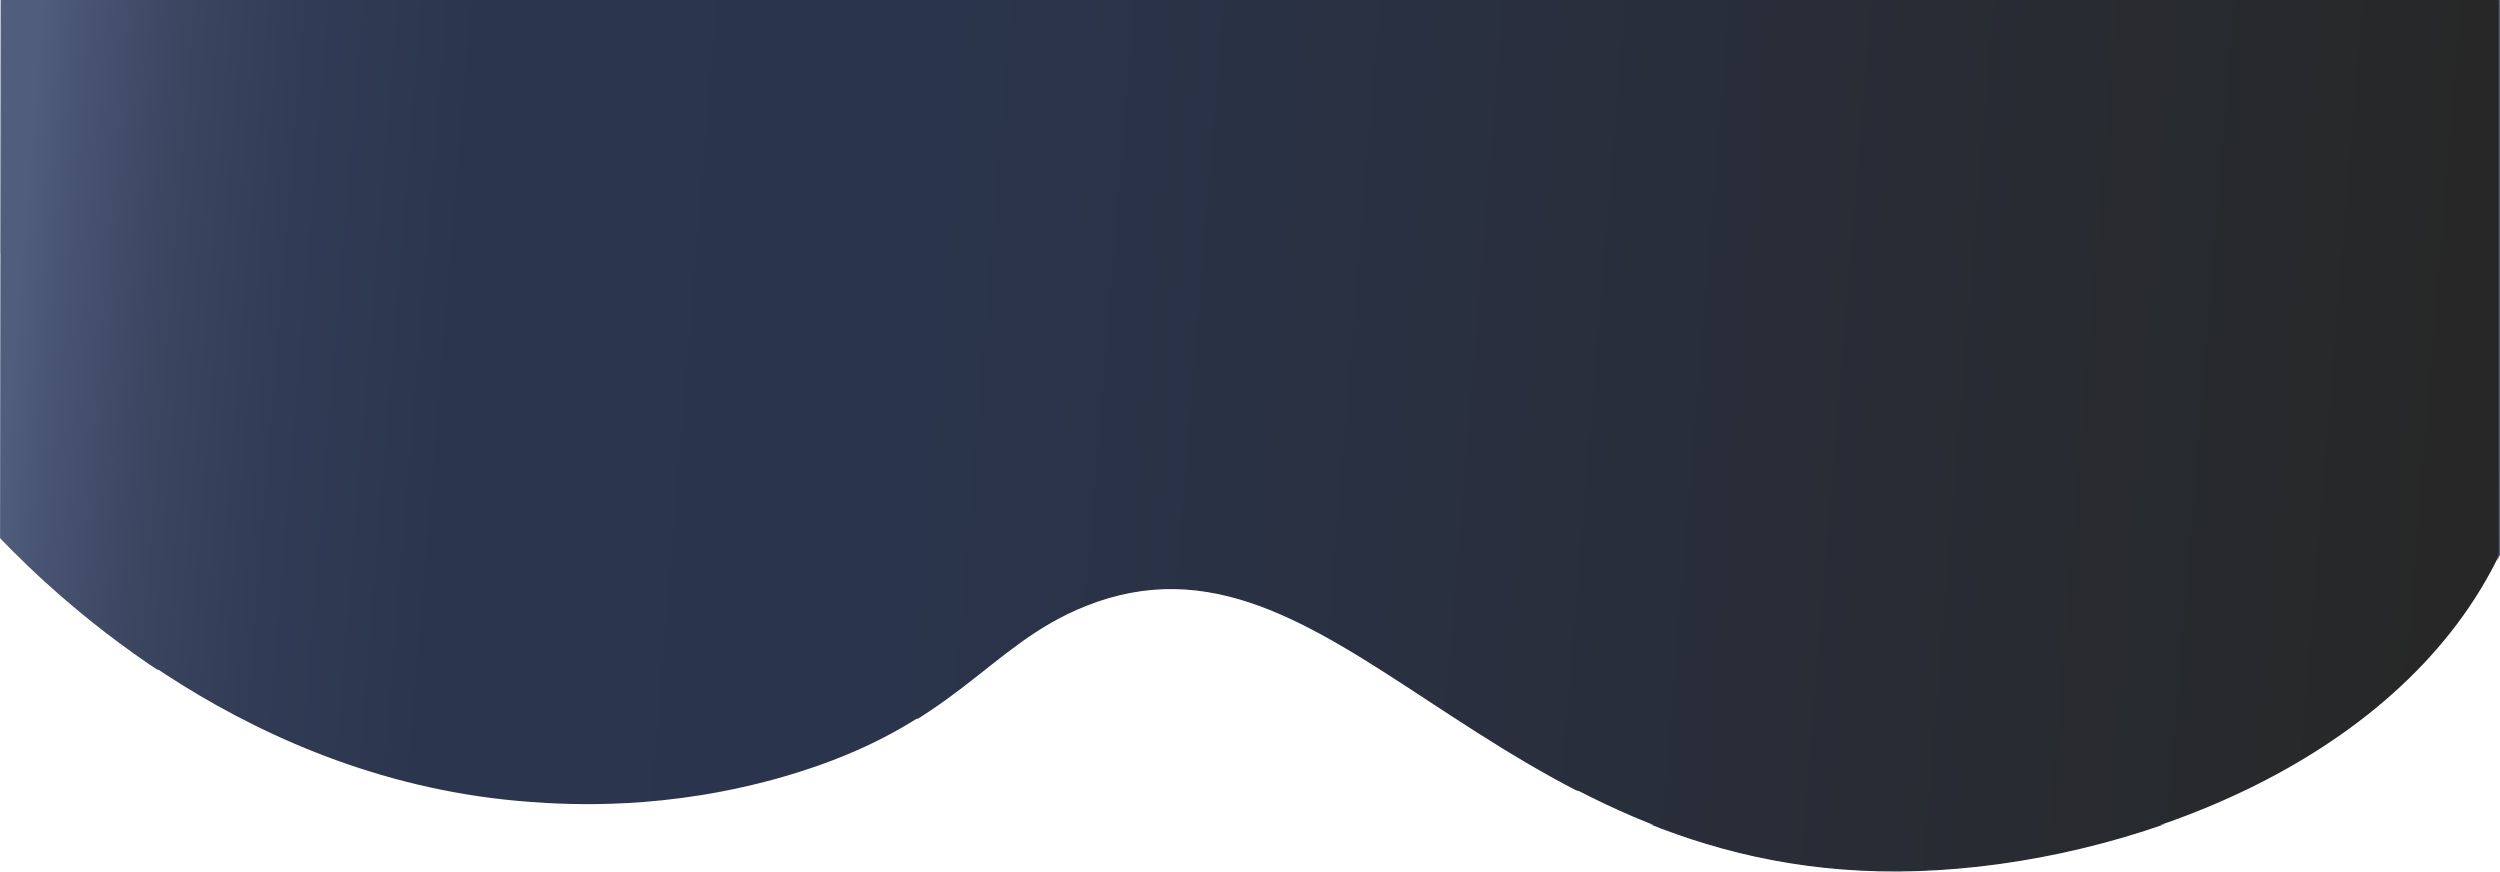 <svg xmlns="http://www.w3.org/2000/svg" xmlns:xlink="http://www.w3.org/1999/xlink" viewBox="0 0 1922 670.01"><defs><linearGradient id="Degradado_sin_nombre_3" x1="5690.77" y1="-7419.87" x2="7548.08" y2="-7571.68" gradientTransform="matrix(1, 0, 0, -1, -5677, -7216.71)" gradientUnits="userSpaceOnUse"><stop offset="0" stop-color="#505d7d"/><stop offset="0.02" stop-color="#475371"/><stop offset="0.06" stop-color="#3a4560"/><stop offset="0.11" stop-color="#313b55"/><stop offset="0.18" stop-color="#2b364e"/><stop offset="0.37" stop-color="#2a344c"/><stop offset="0.97" stop-color="#272829"/><stop offset="1" stop-color="#272727"/></linearGradient><linearGradient id="Degradado_sin_nombre_3-2" x1="14.17" y1="214.24" x2="1890.12" y2="367.57" gradientTransform="matrix(1, 0, 0, 1, 0, 0)" xlink:href="#Degradado_sin_nombre_3"/><pattern id="Unnamed_Pattern" data-name="Unnamed Pattern" width="1920" height="633.4" patternUnits="userSpaceOnUse" viewBox="0 0 1920 633.4"><rect width="1920" height="633.4" style="fill:none"/><path d="M0,0V561c94.09-42.77,348.41-142.29,625-50,38.91,13,81.68,50.59,165,79,56.39,19.23,184.58,61.29,345,35,45.94-7.53,191.58-33.28,317-146,151.39-136.07,137.26-276.57,257-318,77.92-27,159.59,6.34,211,34V0" style="fill:url(#Degradado_sin_nombre_3)"/></pattern></defs><g id="Capa_2" data-name="Capa 2"><g id="Capa_1-2" data-name="Capa 1"><path d="M1921.5,0V426.5c-2.2,4.55-5.55,11.2-10,19-86.51,151.69-294.3,223.08-452,224-316.61,1.84-433.53-280.38-625-204-76.89,30.67-99.17,92.6-230,131-91.78,26.94-168.11,22.09-197,20C192.22,600.9,45.43,460.17.5,413.5L1,0" style="stroke-miterlimit:10;fill:url(#Degradado_sin_nombre_3-2);stroke:url(#Unnamed_Pattern)"/></g></g></svg>